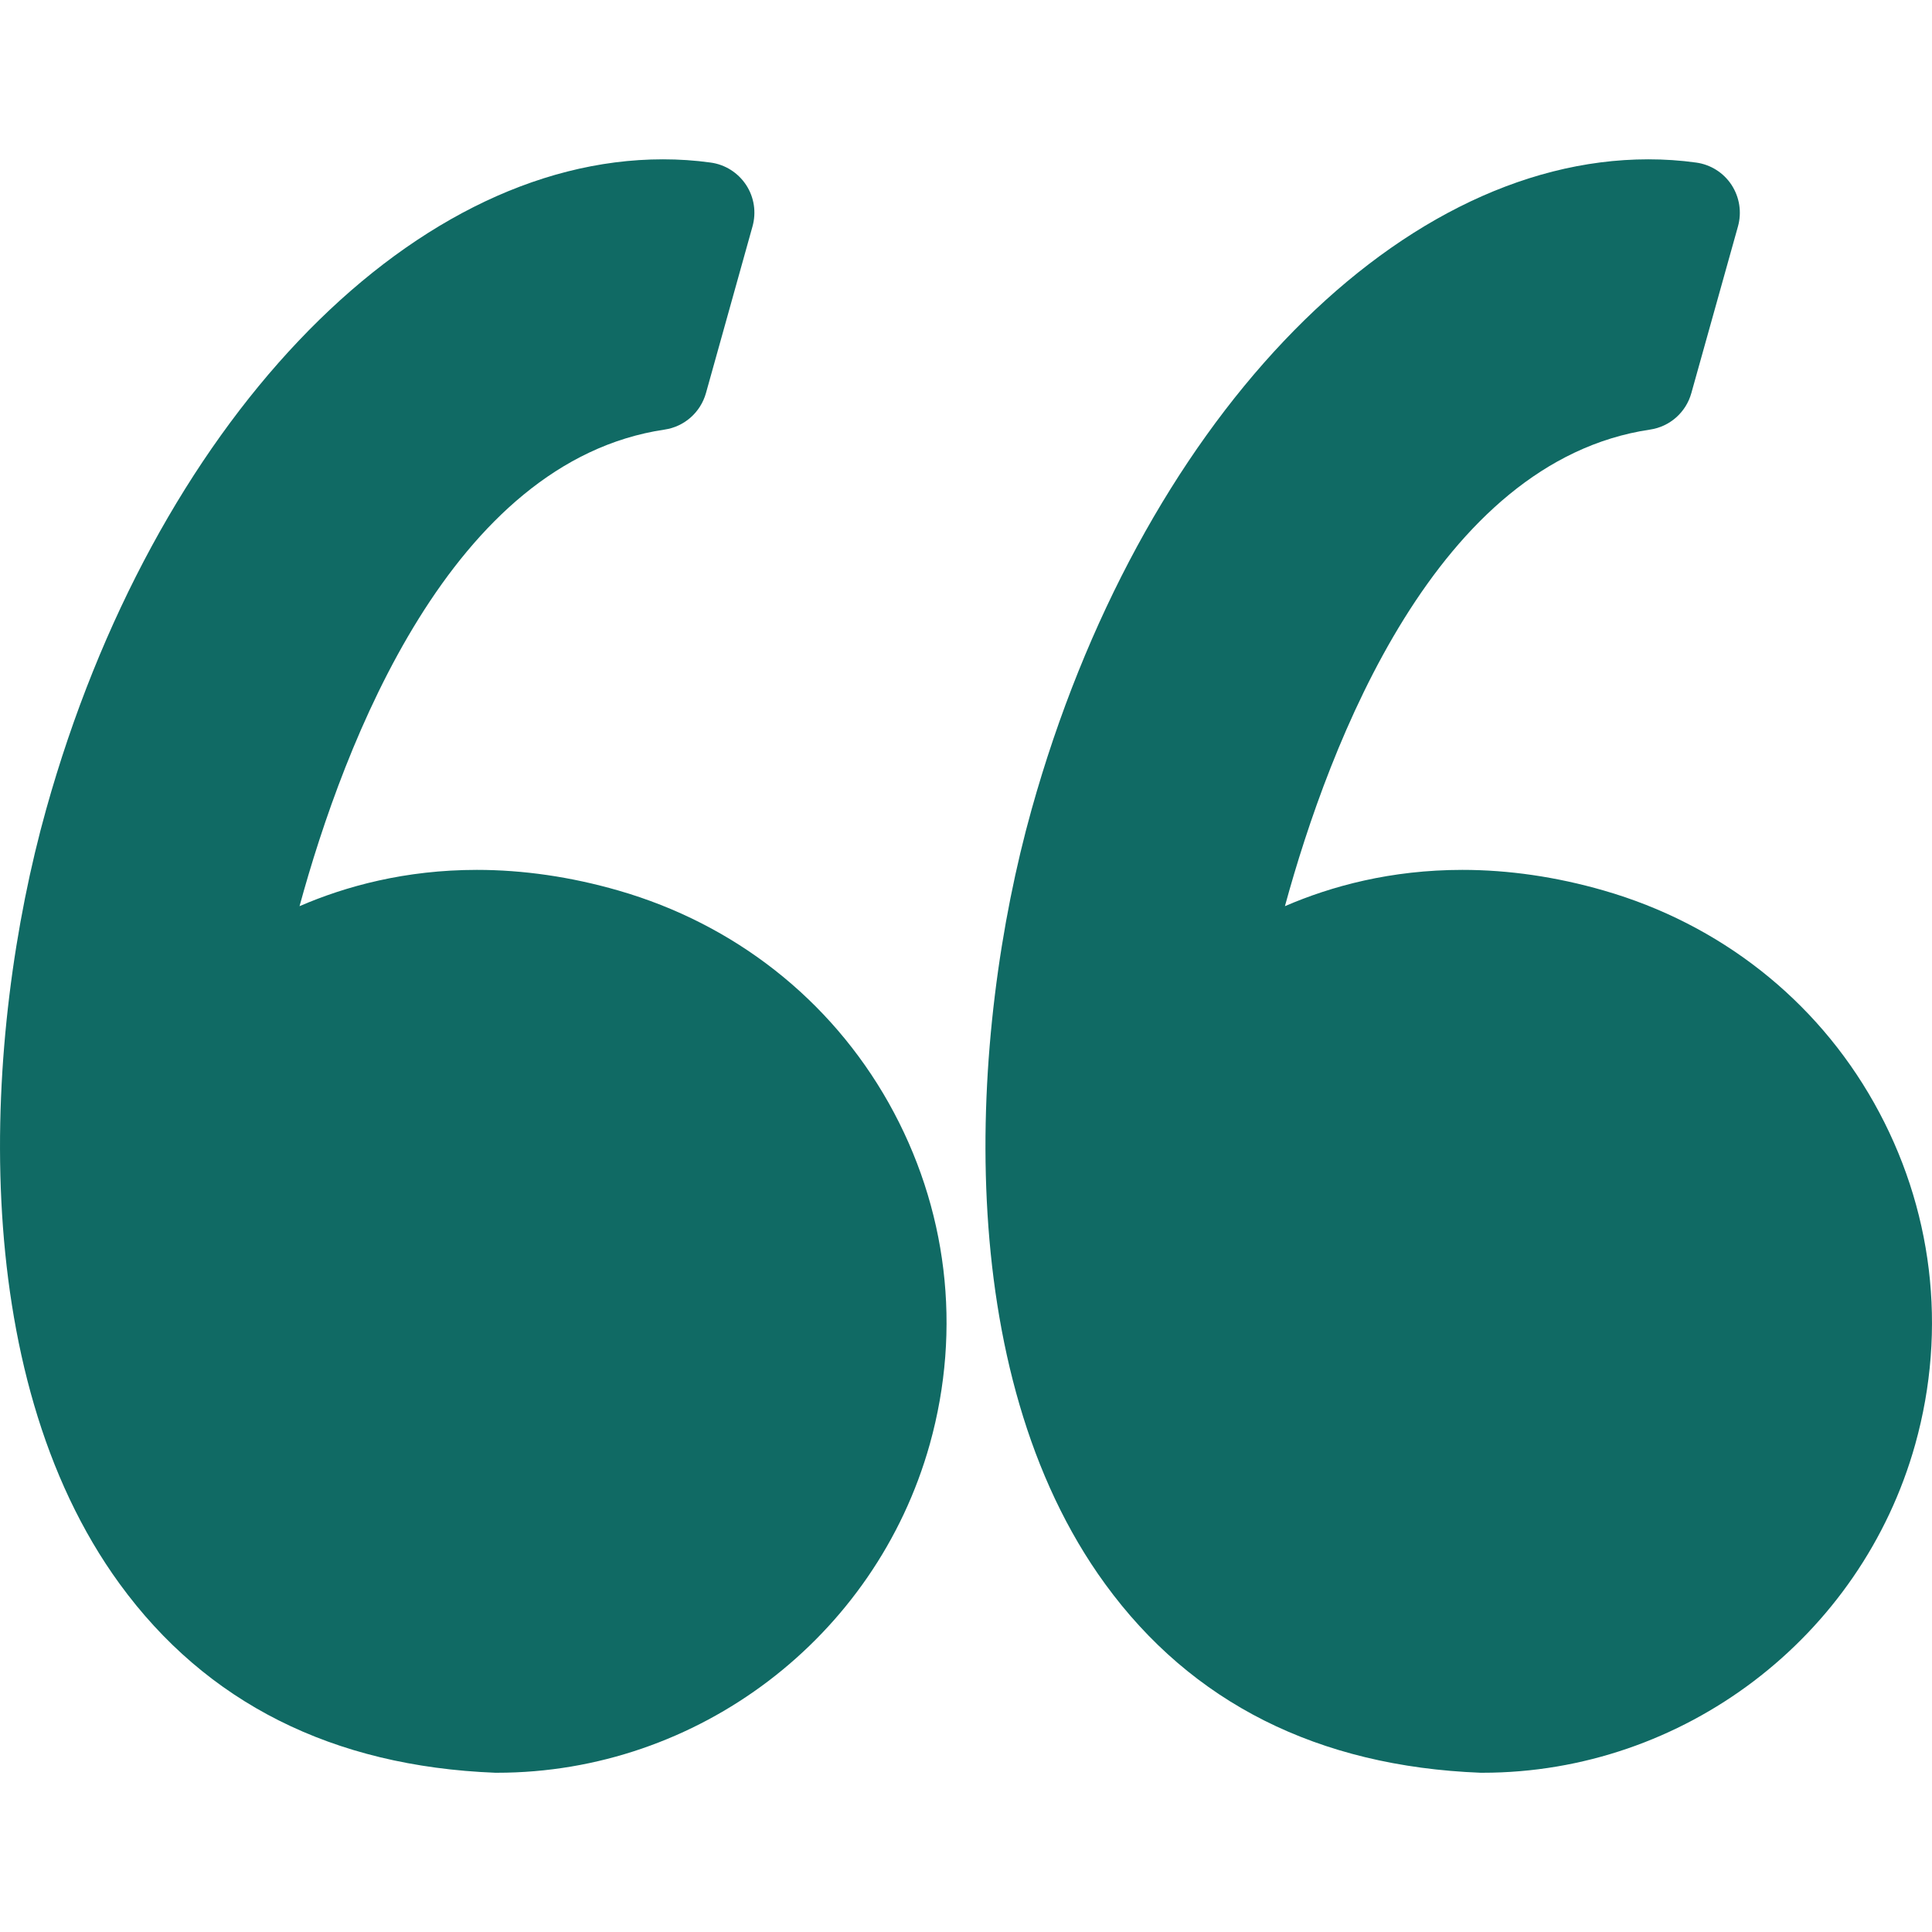 <svg width="28" height="28" viewBox="0 0 28 28" fill="none" xmlns="http://www.w3.org/2000/svg">
<path d="M8.962 12.906C8.272 12.707 7.582 12.607 6.911 12.607C5.876 12.607 5.011 12.843 4.341 13.133C4.987 10.768 6.539 6.686 9.631 6.226C9.918 6.184 10.152 5.977 10.231 5.698L10.906 3.281C10.963 3.076 10.93 2.858 10.813 2.68C10.696 2.503 10.509 2.384 10.299 2.356C10.071 2.324 9.838 2.309 9.608 2.309C5.896 2.309 2.22 6.183 0.669 11.73C-0.241 14.984 -0.508 19.877 1.735 22.956C2.99 24.679 4.821 25.599 7.177 25.692C7.186 25.692 7.196 25.692 7.205 25.692C10.113 25.692 12.69 23.734 13.475 20.931C13.943 19.256 13.731 17.498 12.878 15.982C12.033 14.483 10.643 13.39 8.962 12.906Z" fill="#106A64"/>
<path d="M27.159 15.982C26.315 14.483 24.924 13.39 23.243 12.906C22.553 12.707 21.864 12.607 21.193 12.607C20.157 12.607 19.293 12.843 18.622 13.133C19.268 10.768 20.821 6.686 23.913 6.226C24.2 6.184 24.434 5.977 24.512 5.698L25.188 3.281C25.245 3.076 25.211 2.858 25.095 2.68C24.979 2.503 24.791 2.384 24.581 2.356C24.353 2.324 24.12 2.309 23.889 2.309C20.178 2.309 16.502 6.183 14.951 11.73C14.041 14.984 13.774 19.877 16.017 22.957C17.271 24.68 19.103 25.6 21.458 25.692C21.468 25.692 21.477 25.692 21.488 25.692C24.394 25.692 26.973 23.735 27.757 20.932C28.225 19.256 28.012 17.498 27.159 15.982Z" fill="#106A64"/>
</svg>
